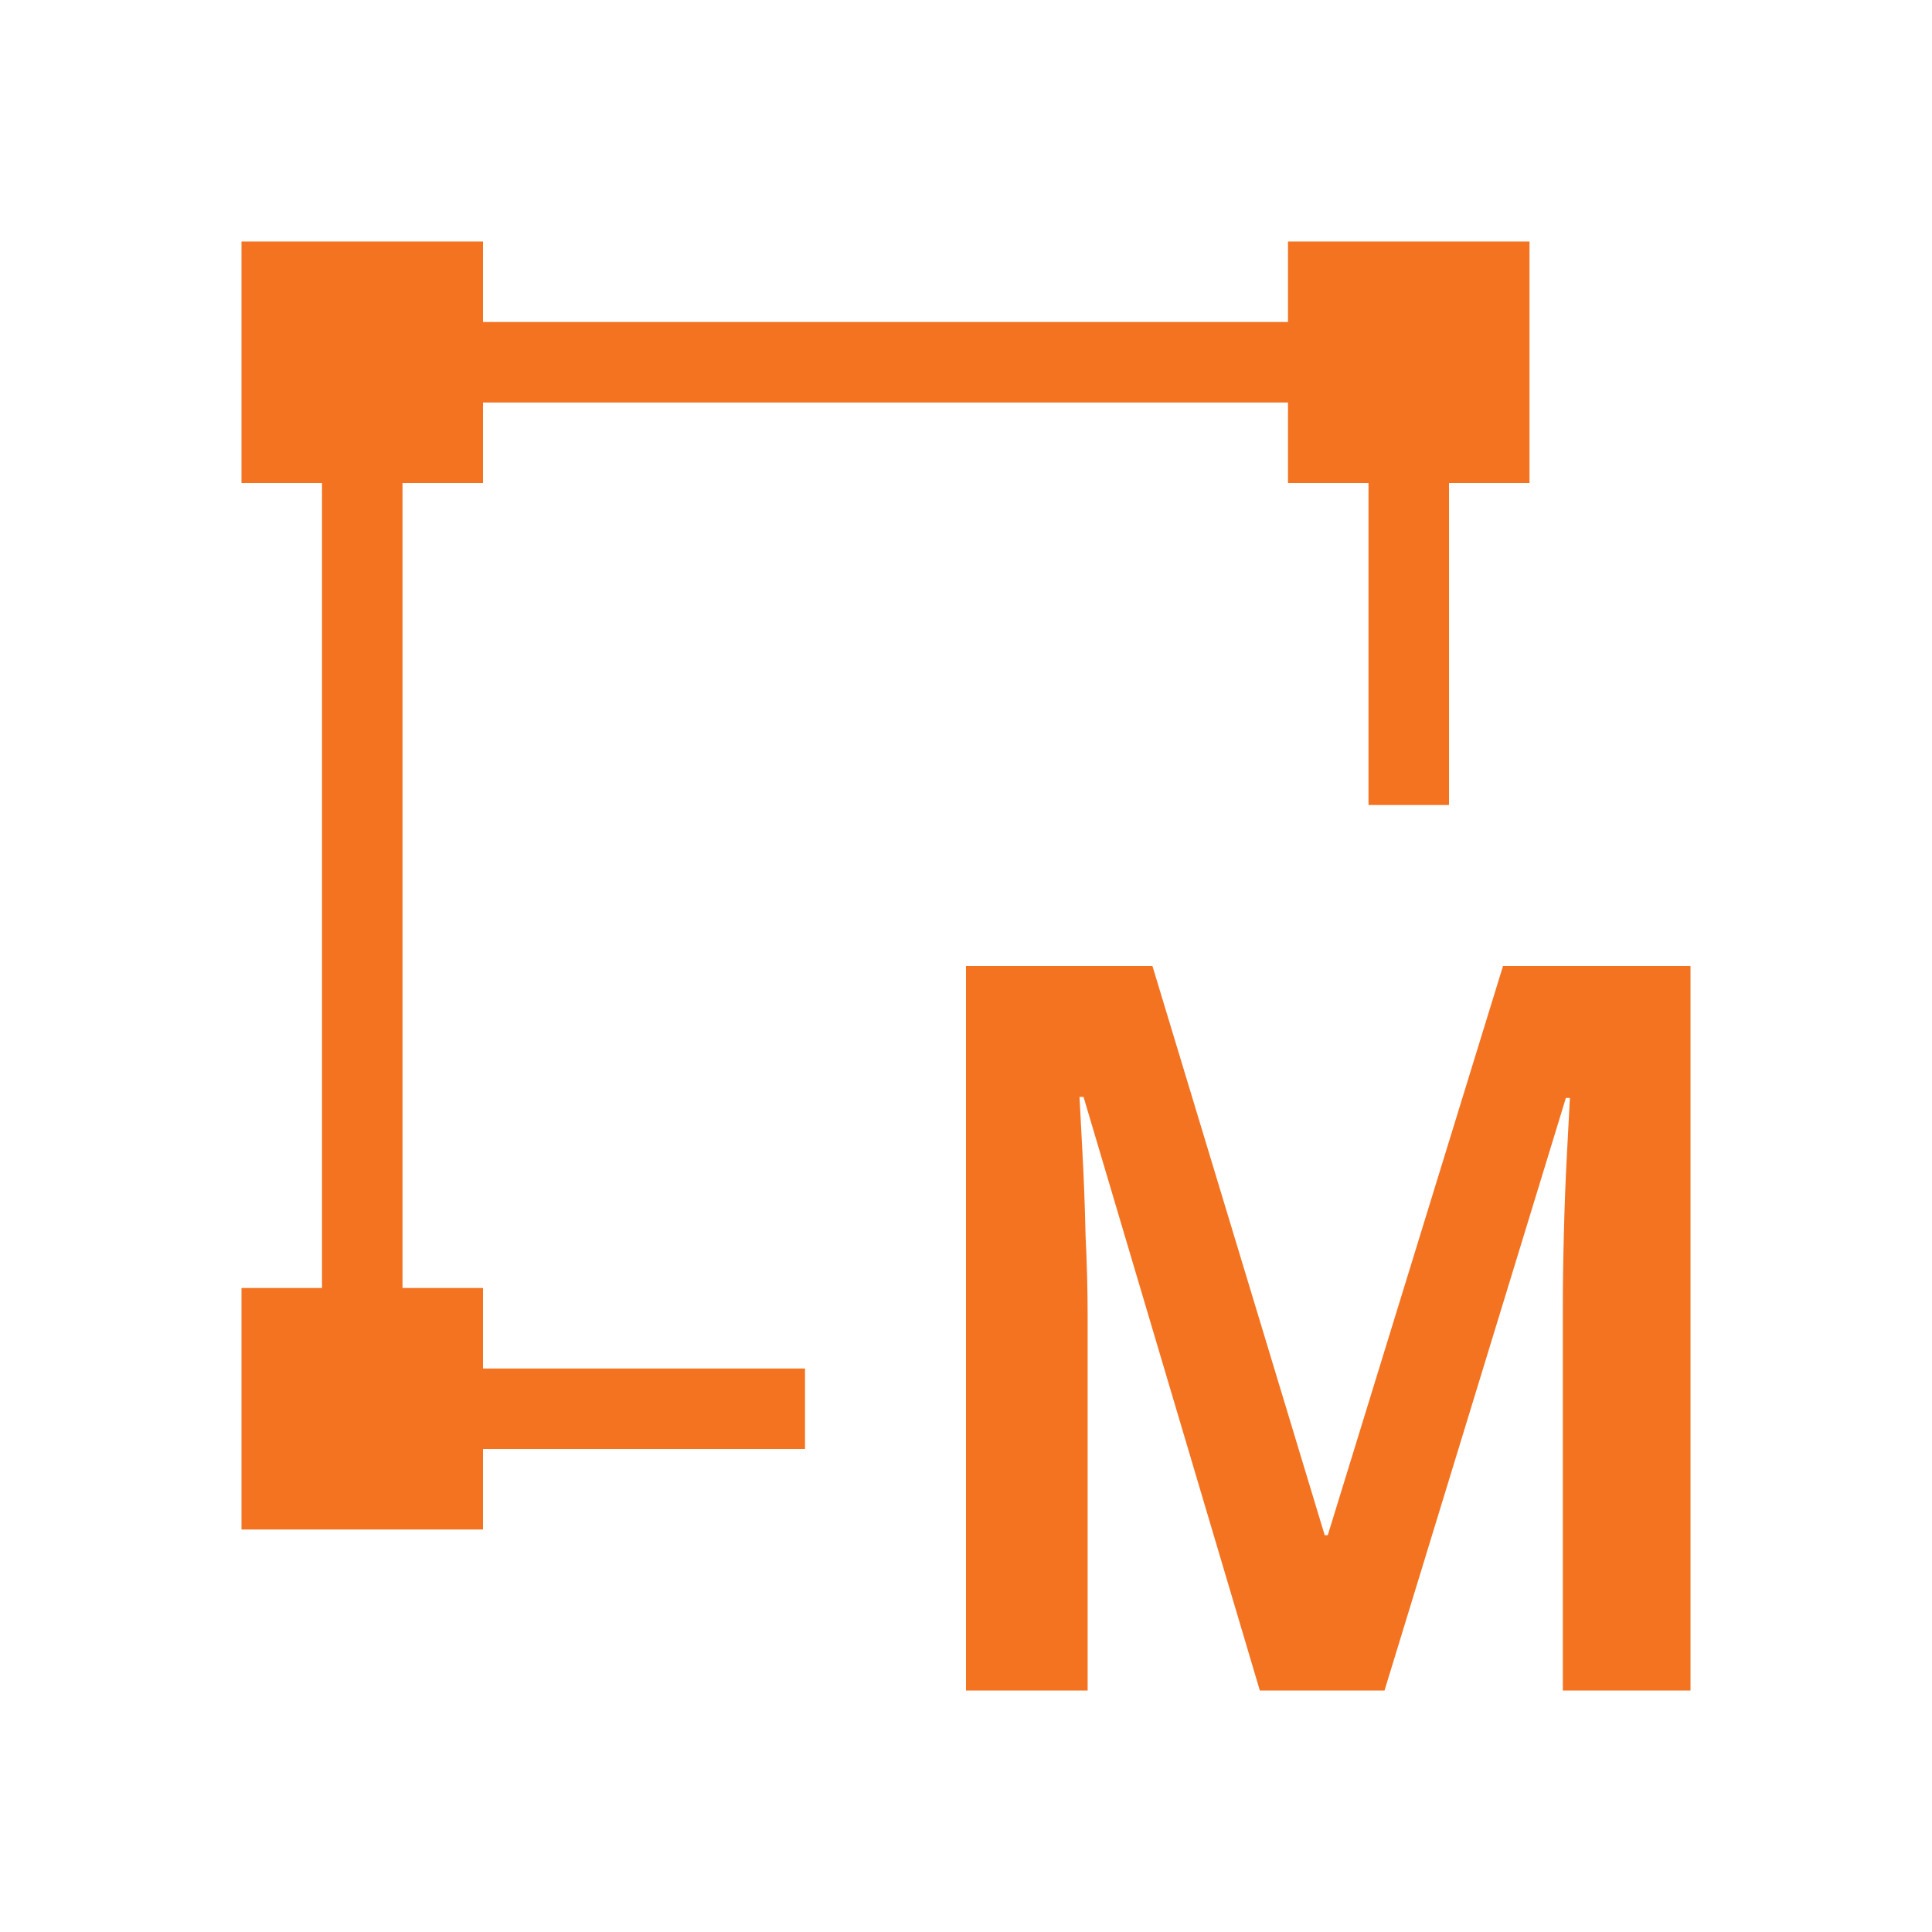 <svg width="24" height="24" viewBox="0 0 24 24" fill="none" xmlns="http://www.w3.org/2000/svg">
<path d="M17.5 10V4.5H4.5V17.5H10" stroke="#F37321" stroke-miterlimit="10"/>
<path d="M6 3H3V6H6V3Z" fill="#F37321"/>
<path d="M19 3H16V6H19V3Z" fill="#F37321"/>
<path d="M6 16H3V19H6V16Z" fill="#F37321"/>
<path d="M15.65 21L13.46 13.626H13.41C13.418 13.794 13.431 14.034 13.448 14.345C13.464 14.647 13.477 14.979 13.485 15.34C13.502 15.693 13.511 16.025 13.511 16.336V21H12V12H14.316L16.456 19.071H16.494L18.671 12H21V21H19.414V16.261C19.414 15.975 19.418 15.664 19.427 15.328C19.435 14.983 19.448 14.66 19.464 14.357C19.481 14.046 19.494 13.807 19.502 13.639H19.452L17.199 21H15.65Z" fill="#F37321"/>
</svg>
